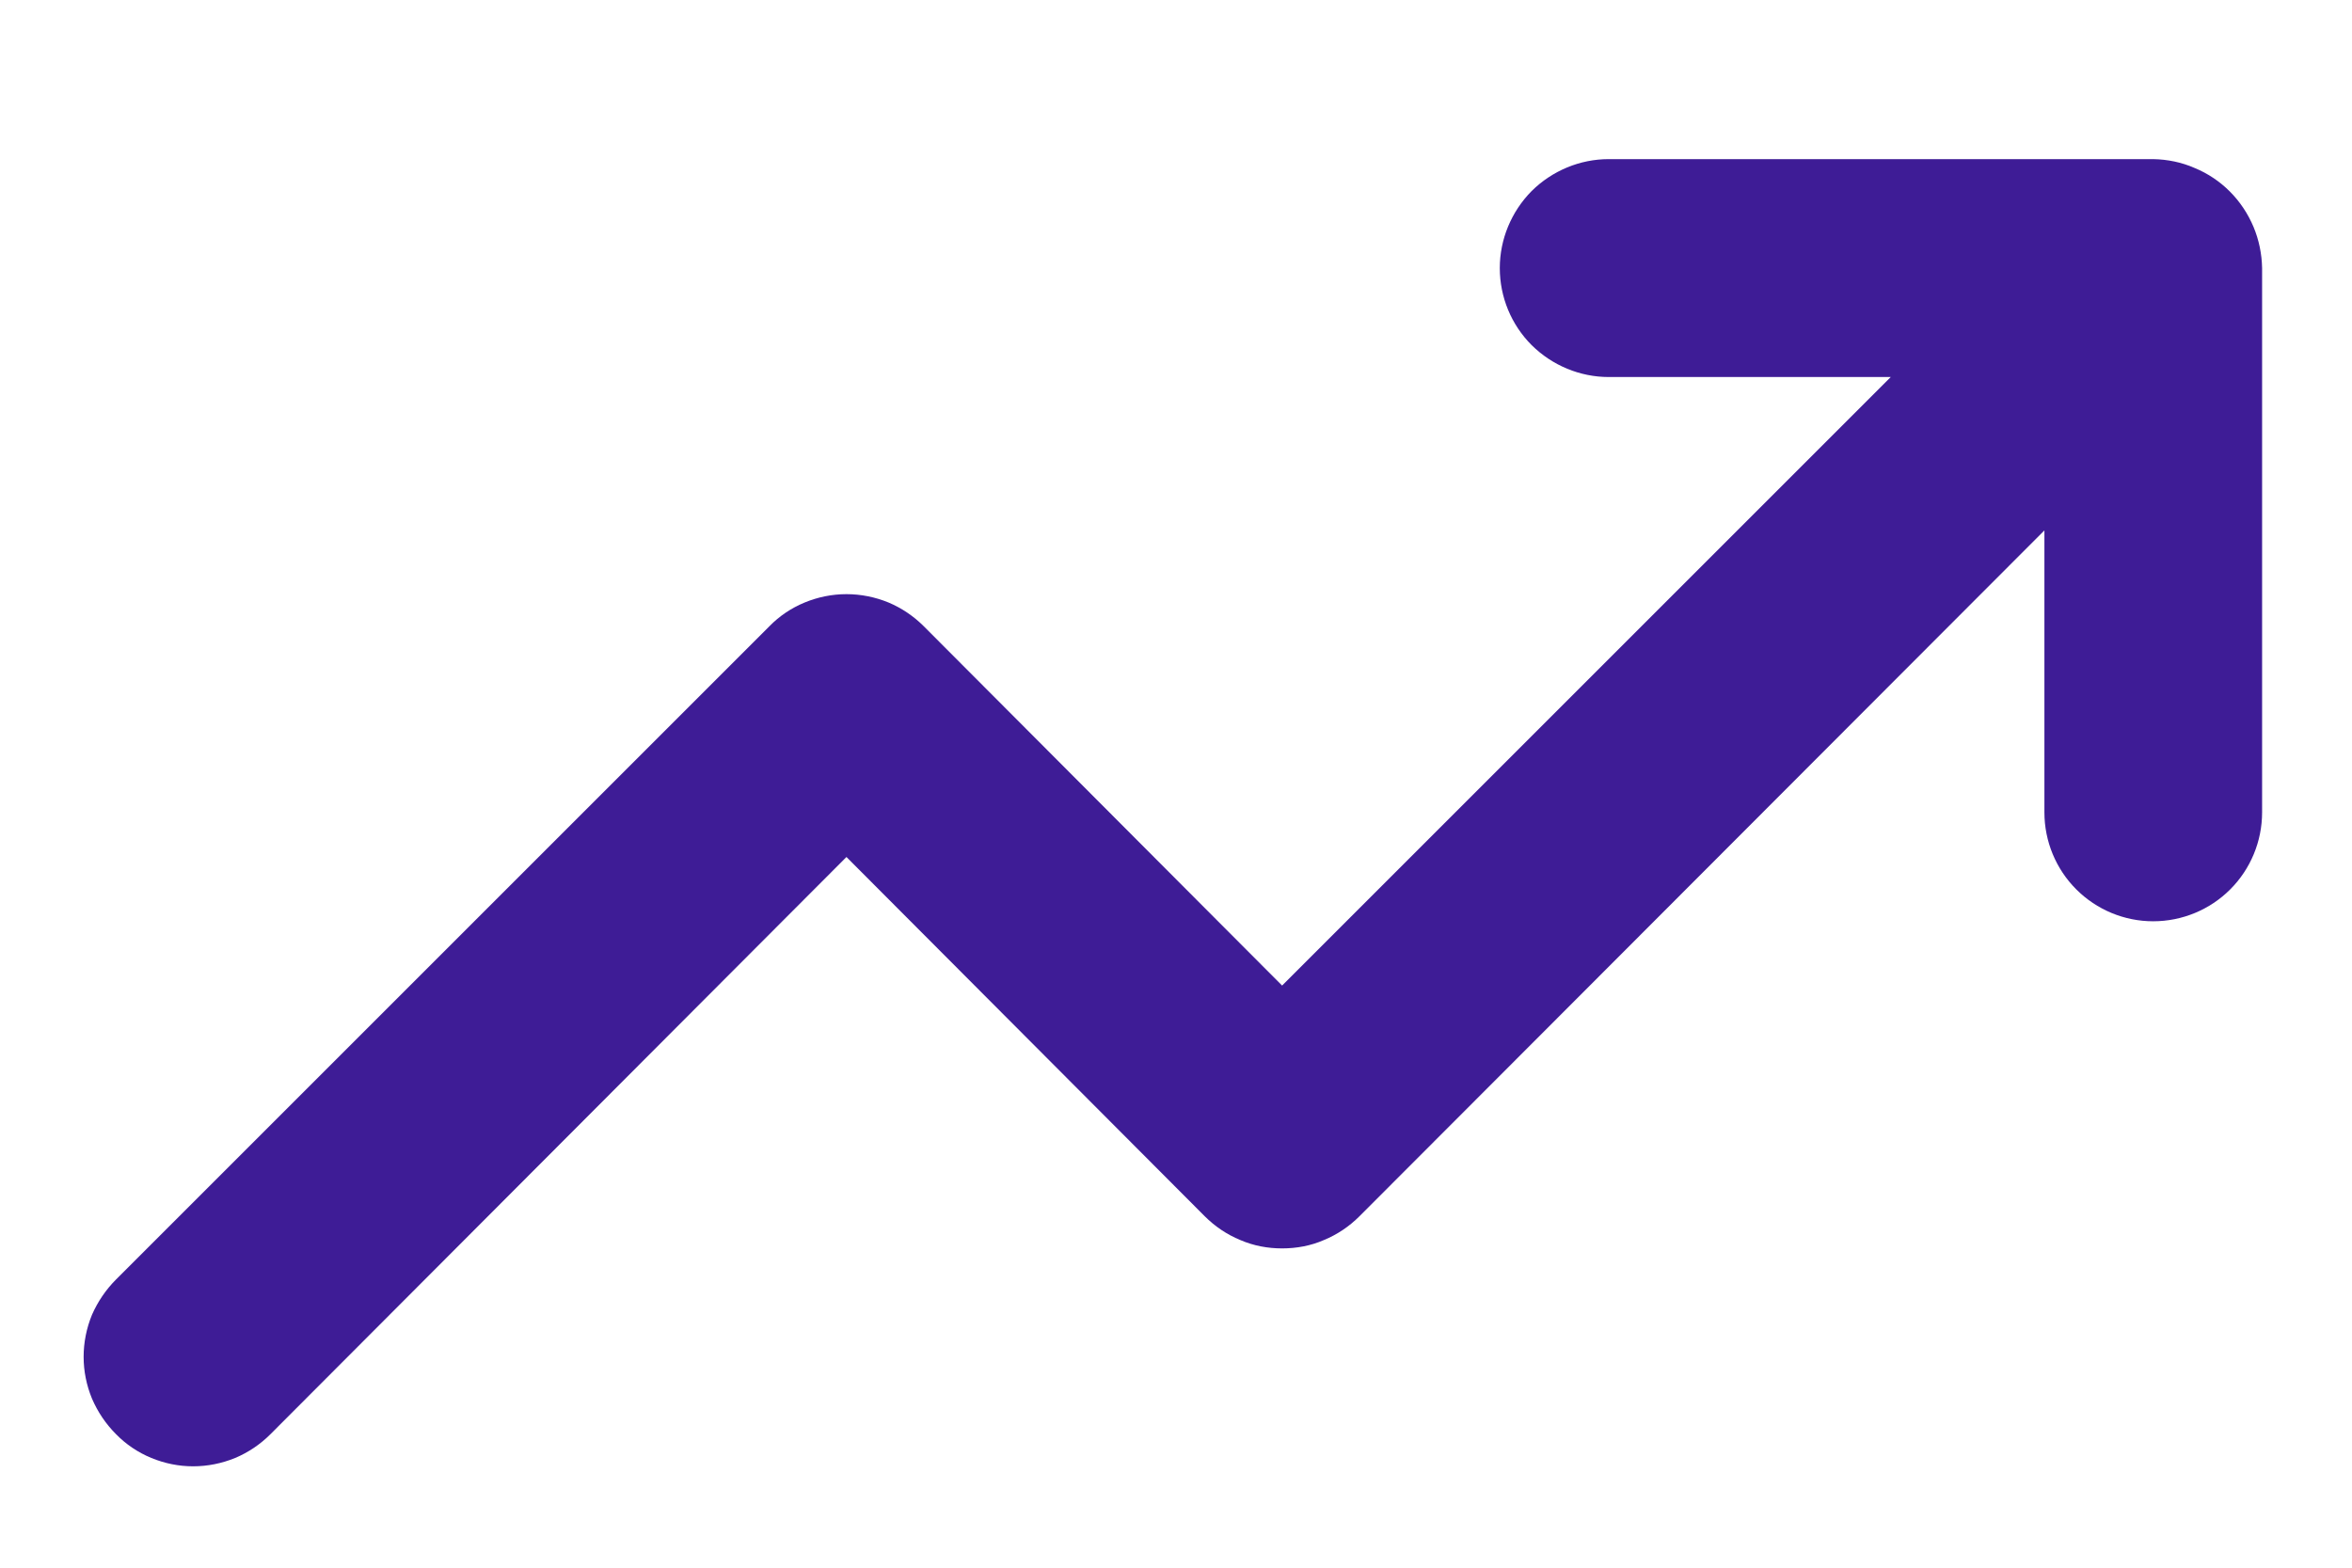 <svg width="9" height="6" viewBox="0 0 9 6" fill="none"
    xmlns="http://www.w3.org/2000/svg">
    <path
    d="M8.623 0.868C8.58 0.766 8.5 0.685 8.398 0.643C8.348 0.621 8.294 0.61 8.239 0.609H6.156C6.046 0.609 5.94 0.653 5.861 0.731C5.783 0.81 5.739 0.916 5.739 1.026C5.739 1.137 5.783 1.243 5.861 1.321C5.94 1.399 6.046 1.443 6.156 1.443H7.235L4.906 3.772L3.535 2.397C3.496 2.358 3.45 2.327 3.4 2.306C3.349 2.285 3.294 2.274 3.239 2.274C3.184 2.274 3.13 2.285 3.079 2.306C3.028 2.327 2.982 2.358 2.944 2.397L0.444 4.897C0.405 4.936 0.374 4.982 0.352 5.032C0.331 5.083 0.32 5.138 0.32 5.193C0.32 5.248 0.331 5.302 0.352 5.353C0.374 5.404 0.405 5.45 0.444 5.489C0.482 5.528 0.528 5.559 0.579 5.58C0.63 5.601 0.684 5.612 0.739 5.612C0.794 5.612 0.849 5.601 0.9 5.58C0.95 5.559 0.996 5.528 1.035 5.489L3.239 3.28L4.61 4.655C4.649 4.694 4.695 4.725 4.746 4.746C4.797 4.768 4.851 4.778 4.906 4.778C4.961 4.778 5.016 4.768 5.066 4.746C5.117 4.725 5.163 4.694 5.202 4.655L7.823 2.03V3.109C7.823 3.22 7.867 3.326 7.945 3.404C8.023 3.482 8.129 3.526 8.239 3.526C8.35 3.526 8.456 3.482 8.534 3.404C8.612 3.326 8.656 3.22 8.656 3.109V1.026C8.655 0.972 8.644 0.918 8.623 0.868Z"
    fill="#3E1C96" />
</svg>